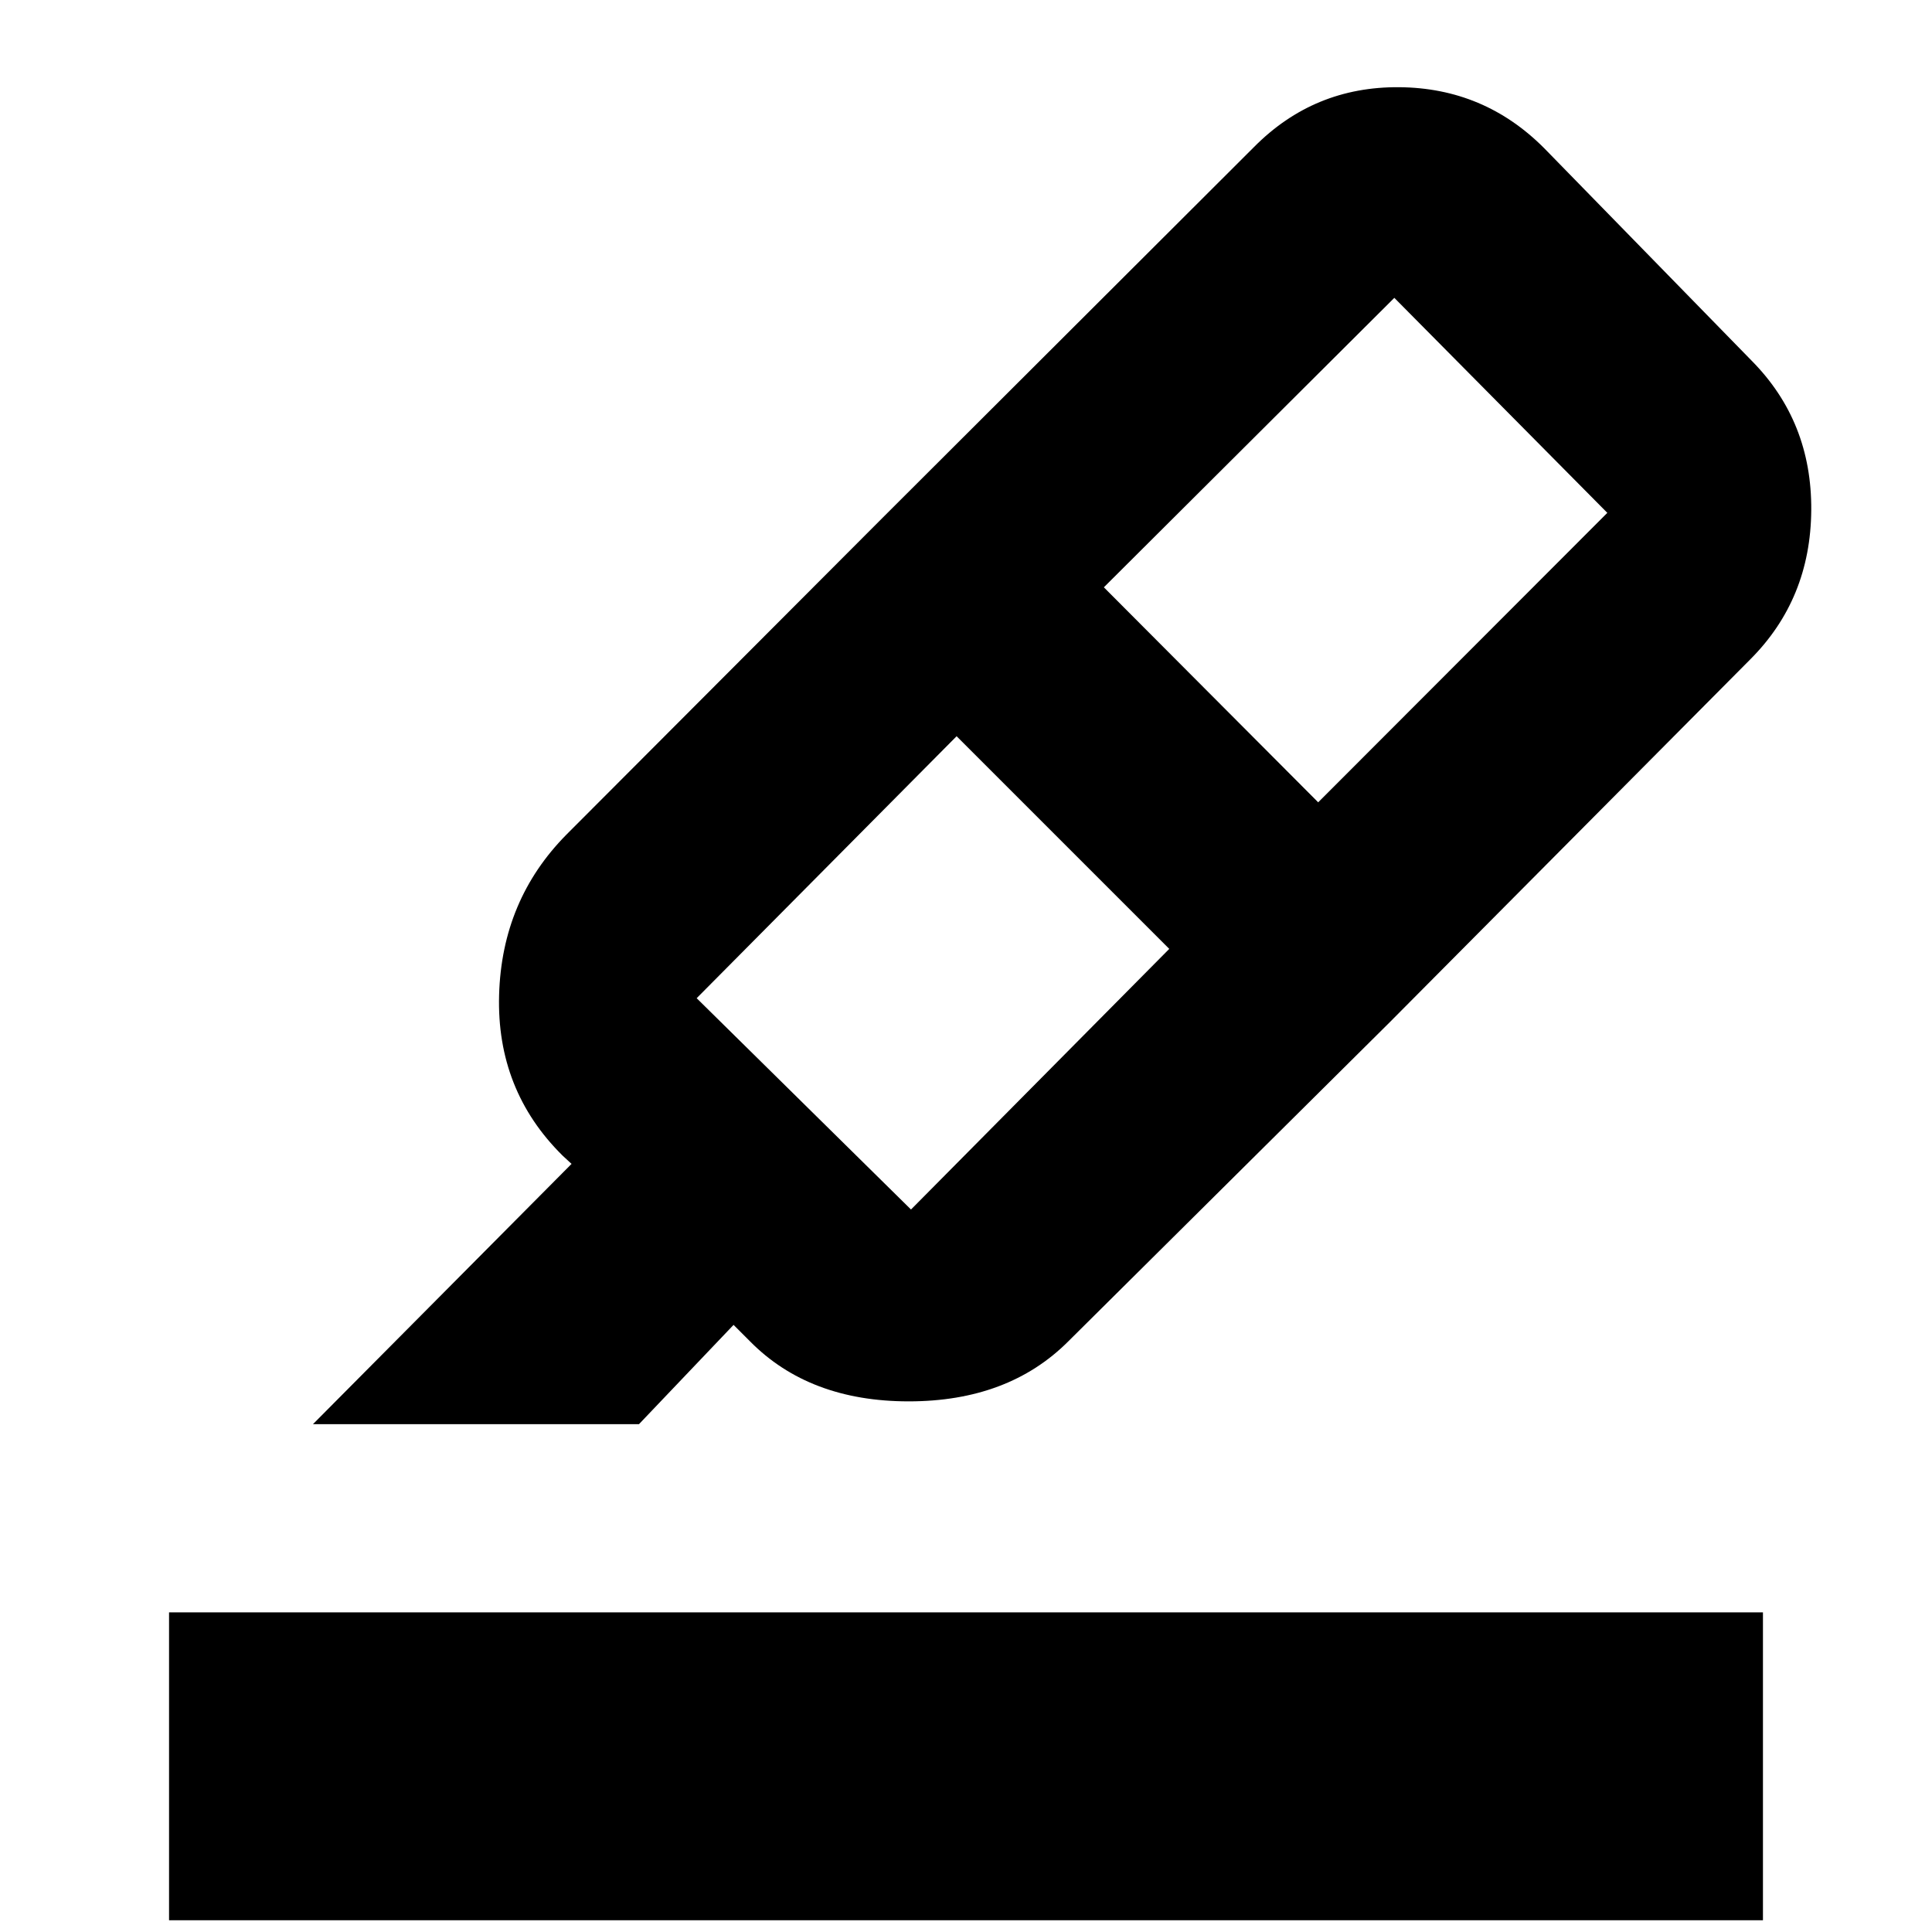<svg xmlns="http://www.w3.org/2000/svg" height="40" viewBox="0 -960 960 960" width="40"><path d="M84-5.83v-153h792v153H84ZM581-488.5 475.33-594.17 346.17-464l106.5 105L581-488.5Zm-32.5-179.67L655-561.33l143.67-143.84L692.83-812 548.5-668.17Zm-109.83-34.66L690.5-452 530.77-293.43q-29.77 29.76-79.22 29.76t-78.88-29.83l-8.17-8.17-47 49.34h-162L284-381.67l-4.5-4.16q-32.83-32.5-31.5-79.75 1.33-47.25 33.5-79.75l157.17-157.5Zm0 0L623.17-887q29.75-30 72.04-29.67 42.29.34 72.12 30.34l103 105.5q30 30.25 29.67 74.37-.33 44.13-30.33 74.13L690.5-452 438.67-702.83Z"/></svg>